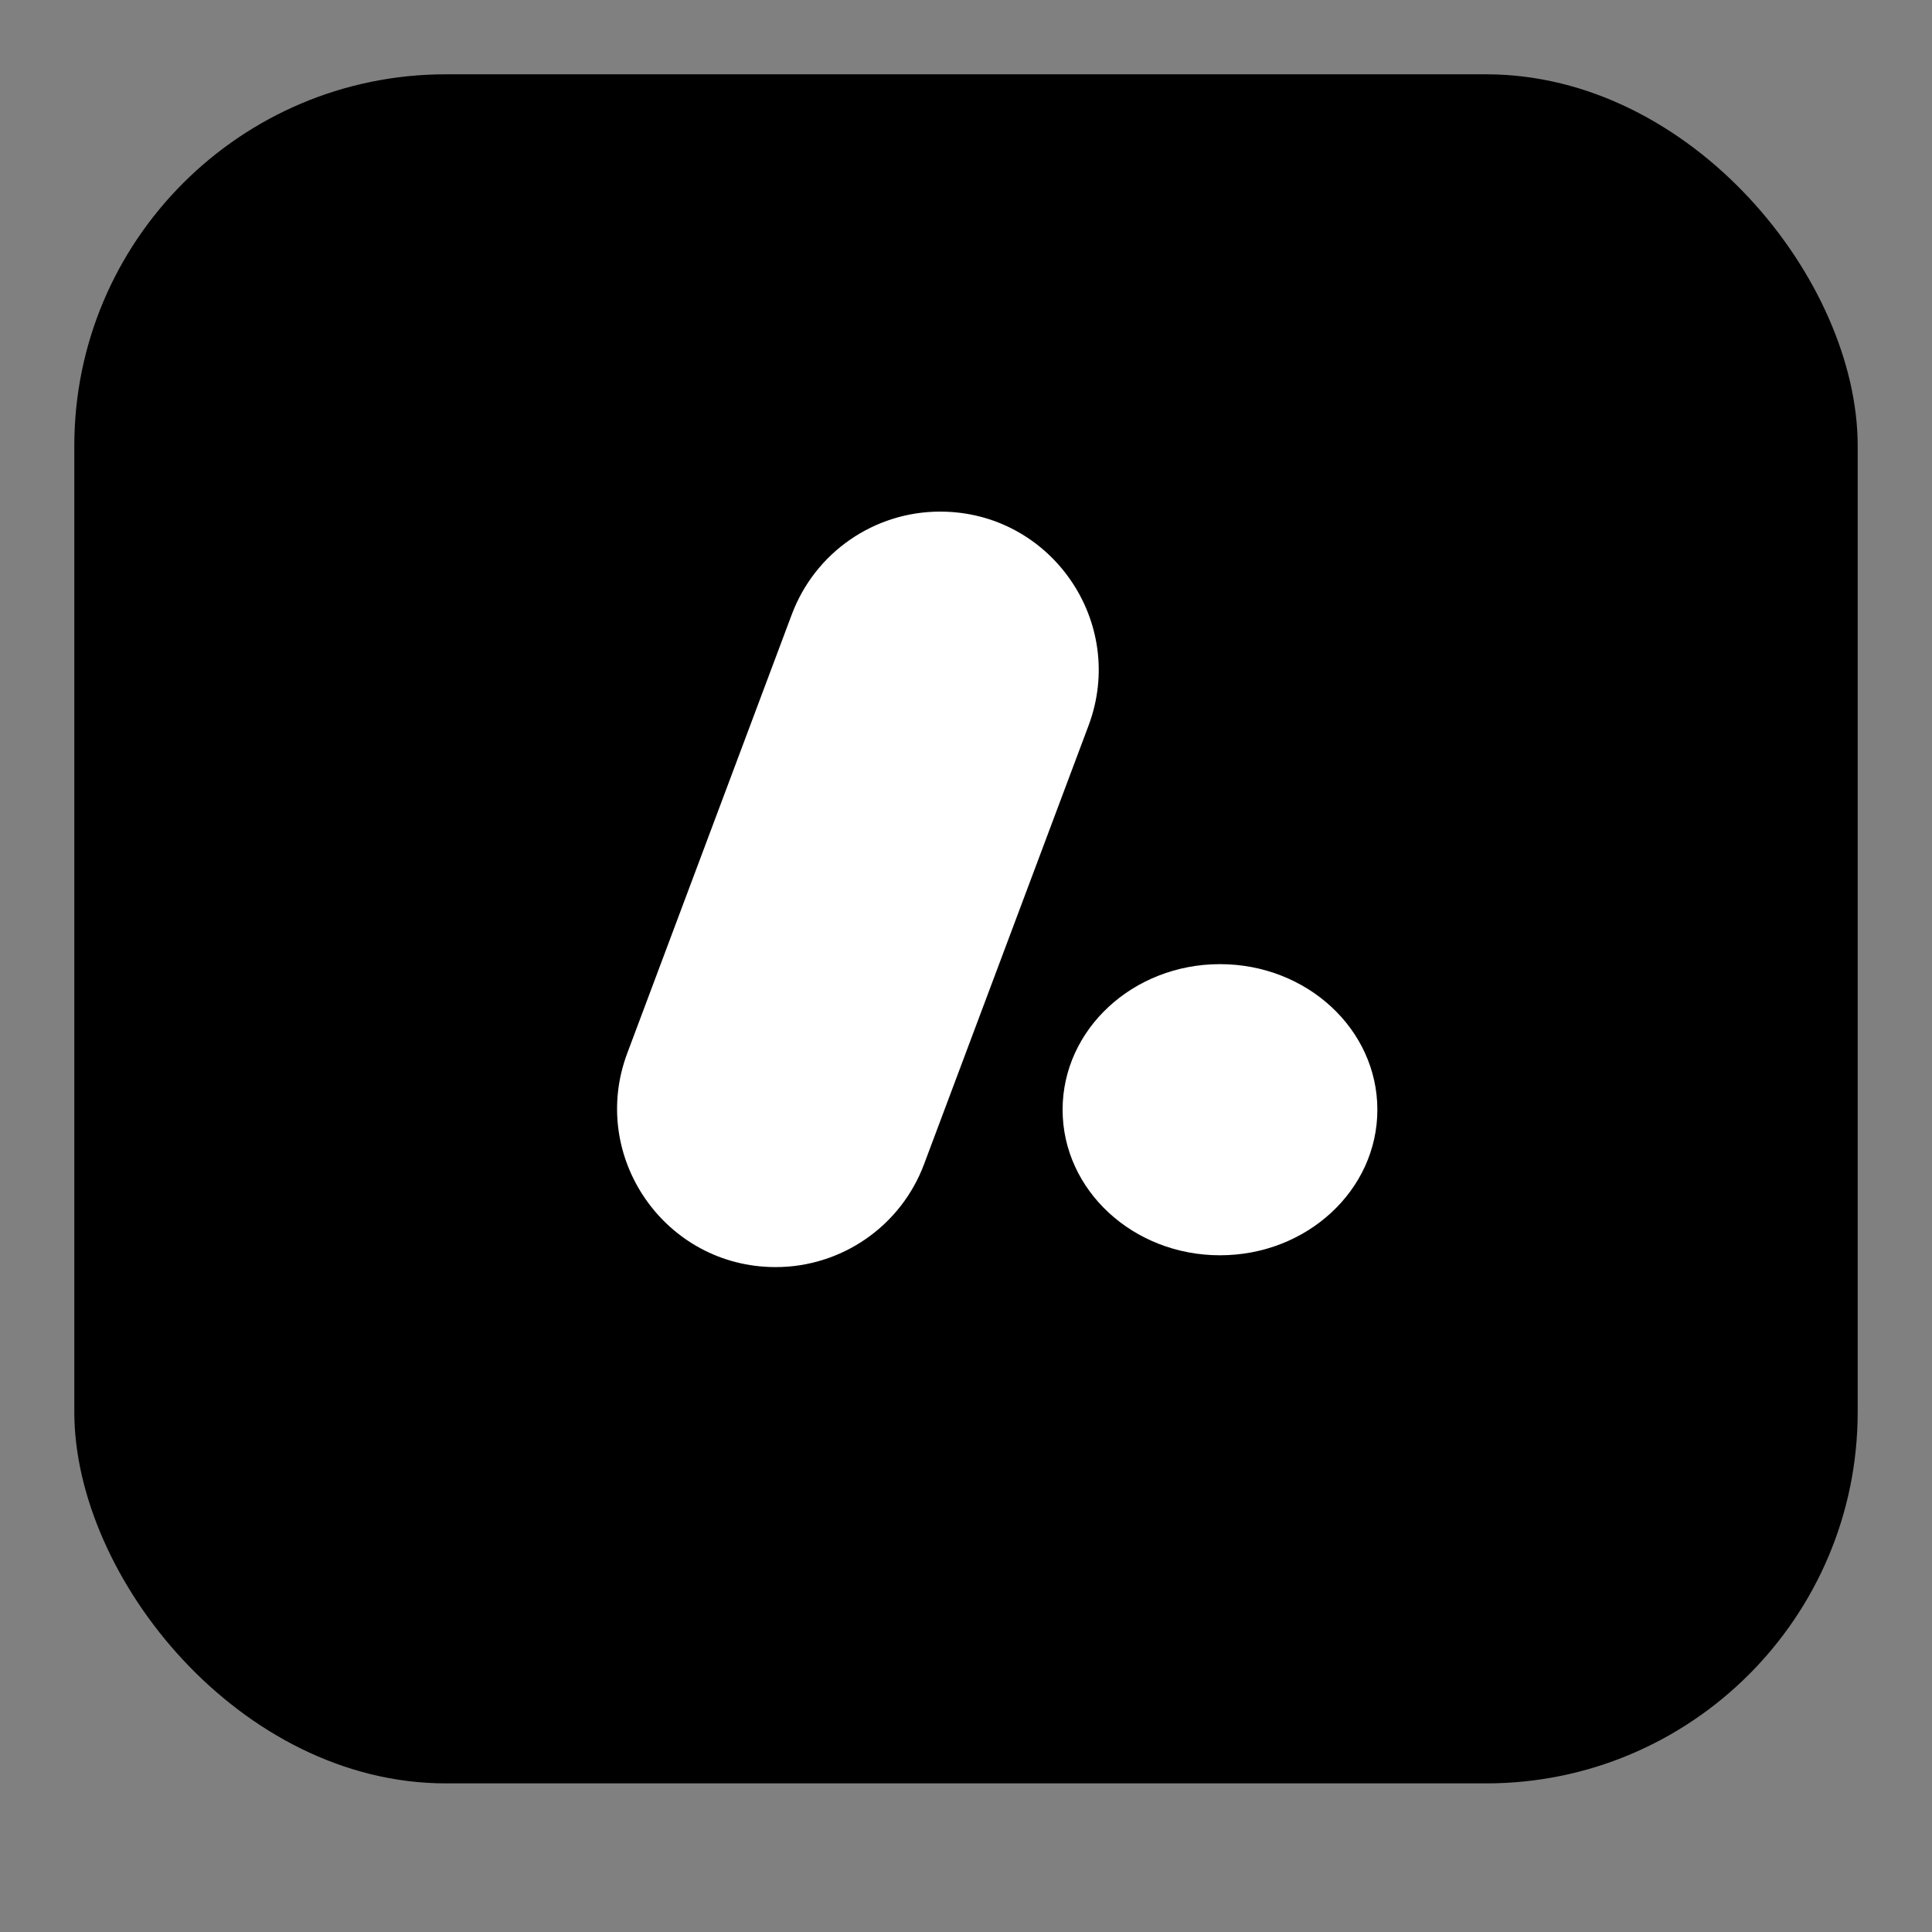 <svg width="26" height="26" viewBox="0 0 26 26" fill="none" xmlns="http://www.w3.org/2000/svg">
<rect x="0" y="0" width="26" height="26" fill="#808080" stroke="none"/>
<rect x="1" y="1" width="24" height="23" rx="5" fill="black"/>
<path fill-rule="evenodd" clip-rule="evenodd" d="M10.438 17.052C11.327 17.052 12.123 16.501 12.435 15.669L14.649 9.765C15.171 8.371 14.141 6.885 12.652 6.885C11.763 6.885 10.968 7.436 10.656 8.268L8.442 14.172C7.919 15.566 8.95 17.052 10.438 17.052Z" fill="white"/>
<ellipse cx="2.118" cy="1.959" rx="2.118" ry="1.959" transform="matrix(-1 0 0 1 18.536 12.975)" fill="white"/>
</svg>
